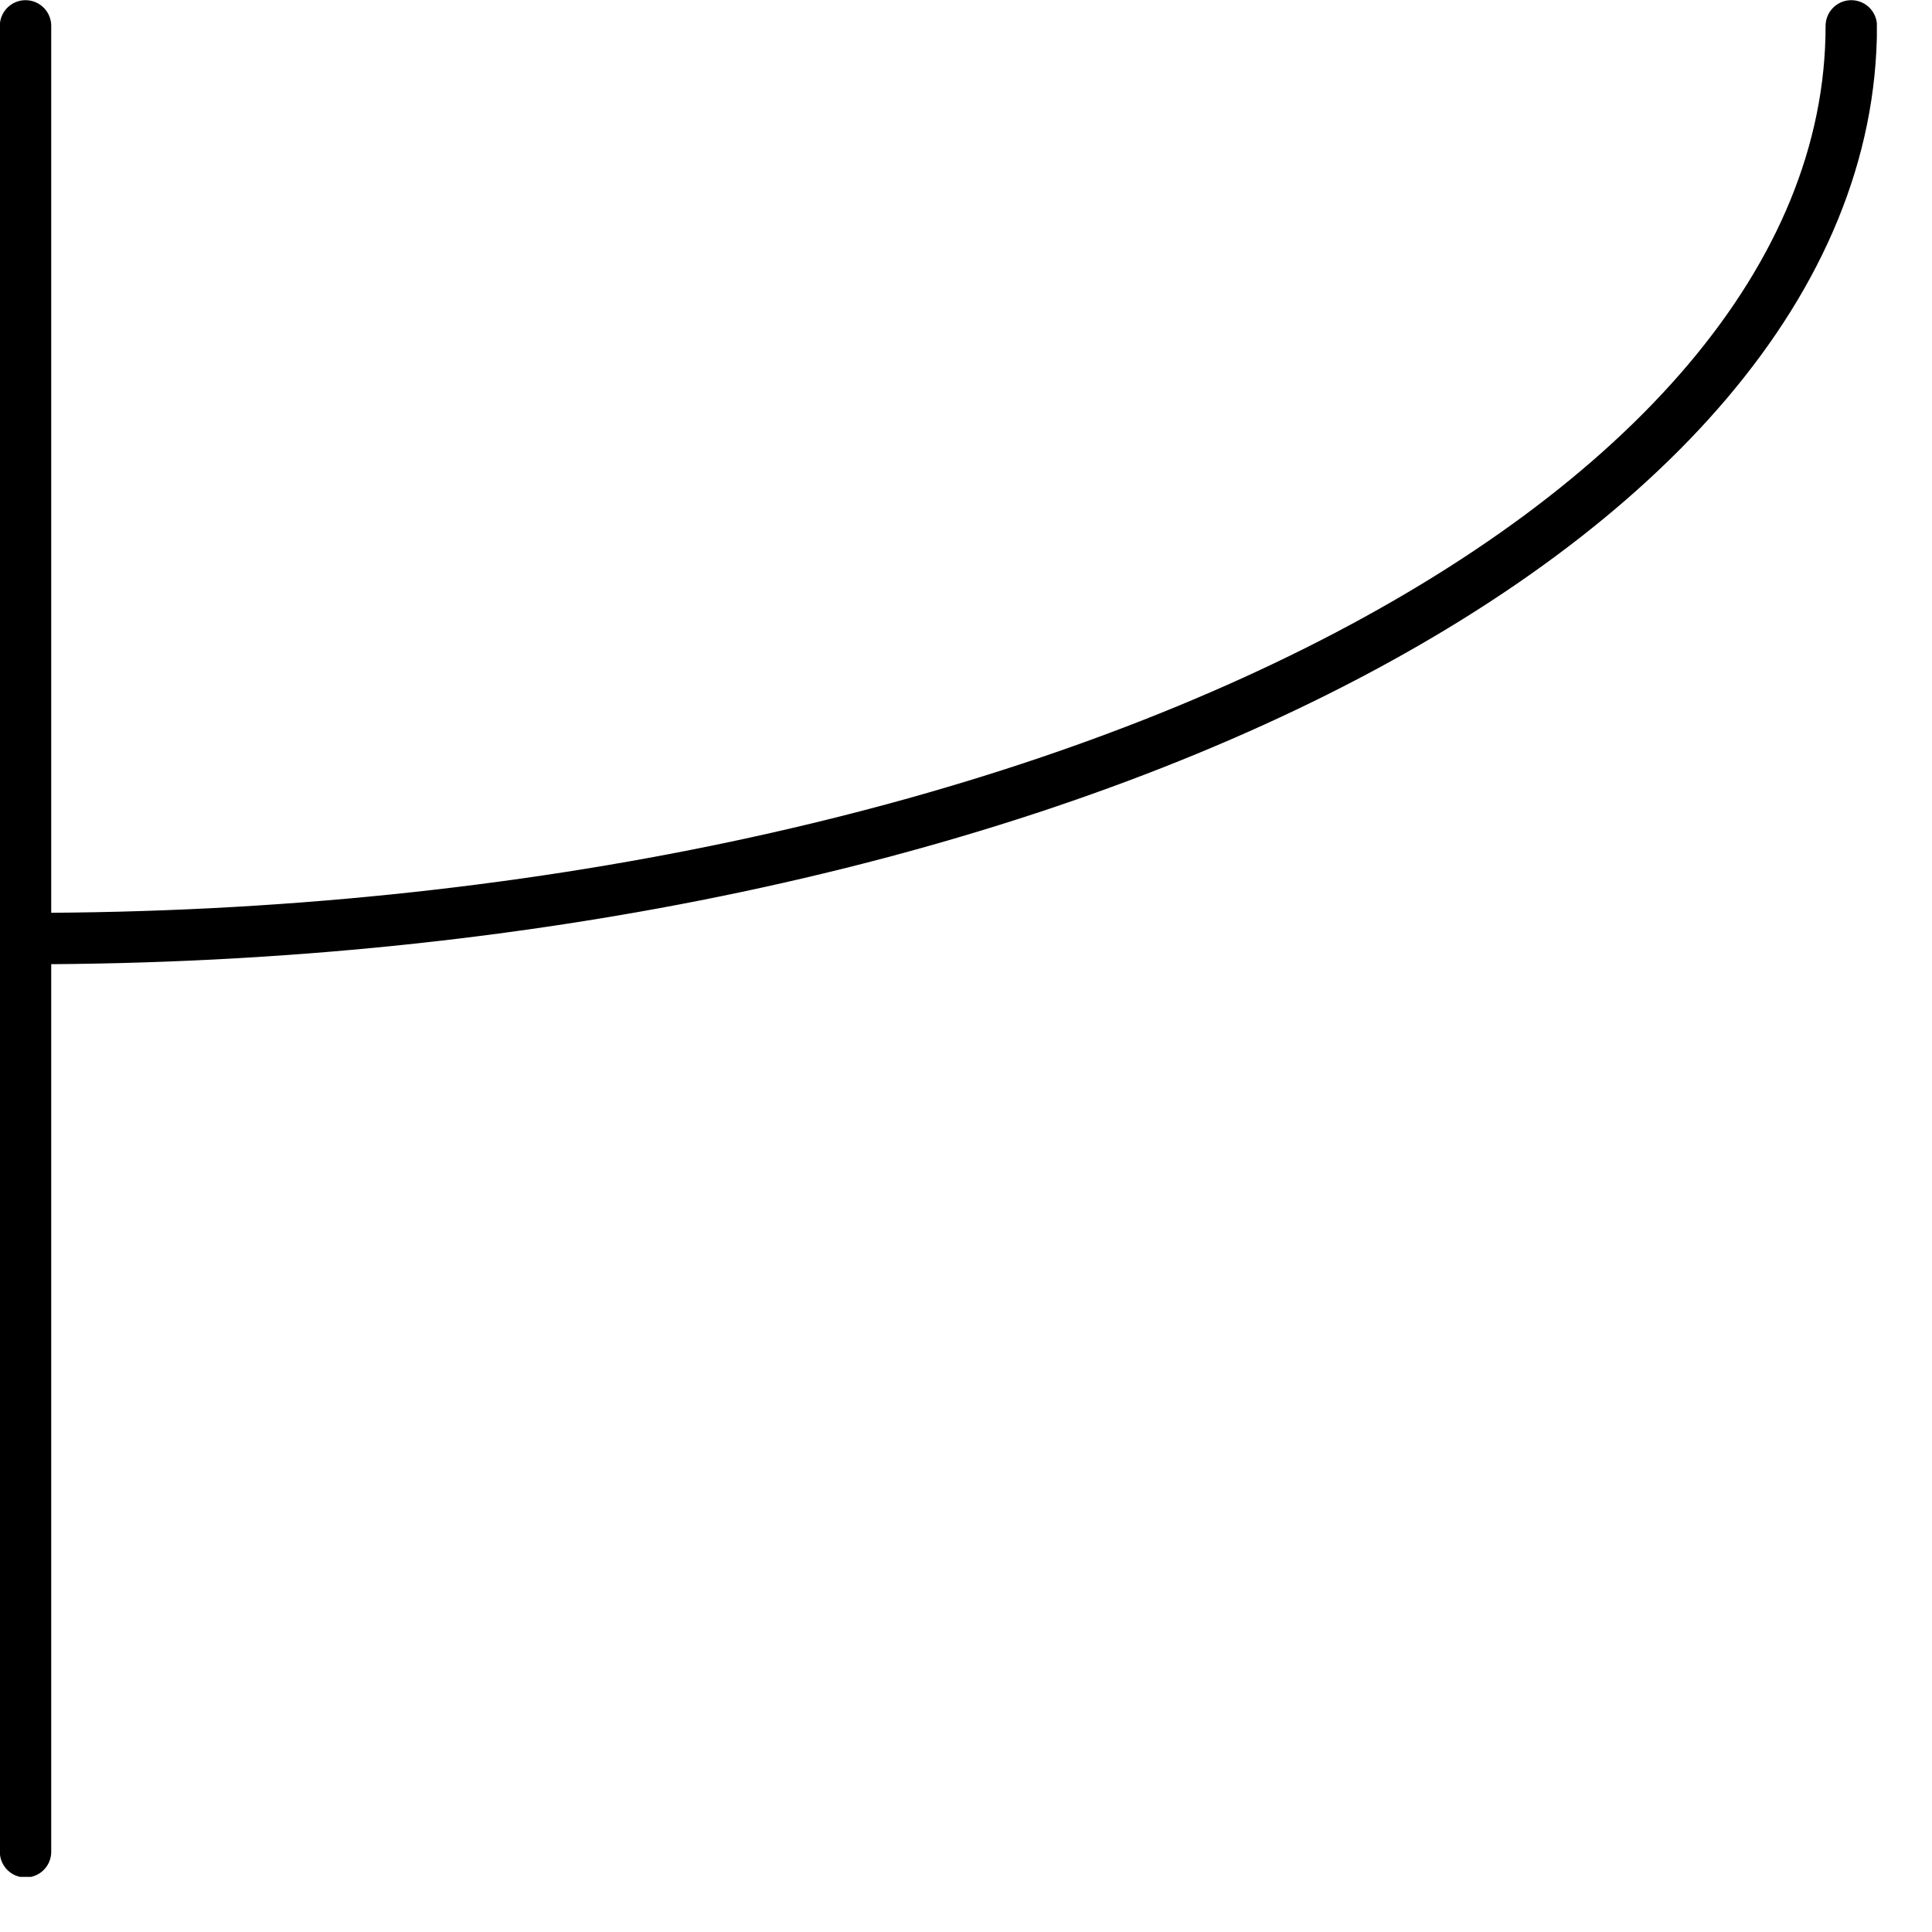 <?xml version="1.0" encoding="UTF-8"?>
<svg xmlns="http://www.w3.org/2000/svg" xmlns:xlink="http://www.w3.org/1999/xlink" width="38.859" height="38.859" viewBox="0 0 38.859 38.859" version="1.1">
<defs>
<clipPath id="clip1">
  <path d="M 0 0 L 2 0 L 2 37.75 L 0 37.75 Z M 0 0 "/>
</clipPath>
<clipPath id="clip2">
  <path d="M 0 0 L 37.75 0 L 37.75 20 L 0 20 Z M 0 0 "/>
</clipPath>
</defs>
<g id="surface1">
<g clip-path="url(#clip1)" clip-rule="nonzero">
<path style="fill:none;stroke-width:0.399;stroke-linecap:round;stroke-linejoin:round;stroke:rgb(0%,0%,0%);stroke-opacity:1;stroke-miterlimit:10;" d="M -0.001 -0.001 L -0.001 -14.175 " transform="matrix(2.591,0,0,-2.591,0.516,0.518)"/>
</g>
<g clip-path="url(#clip2)" clip-rule="nonzero">
<path style="fill:none;stroke-width:0.399;stroke-linecap:round;stroke-linejoin:round;stroke:rgb(0%,0%,0%);stroke-opacity:1;stroke-miterlimit:10;" d="M 14.172 -0.001 C 14.172 -3.913 7.827 -7.086 -0.001 -7.086 " transform="matrix(2.591,0,0,-2.591,0.516,0.518)"/>
</g>
</g>
</svg>
